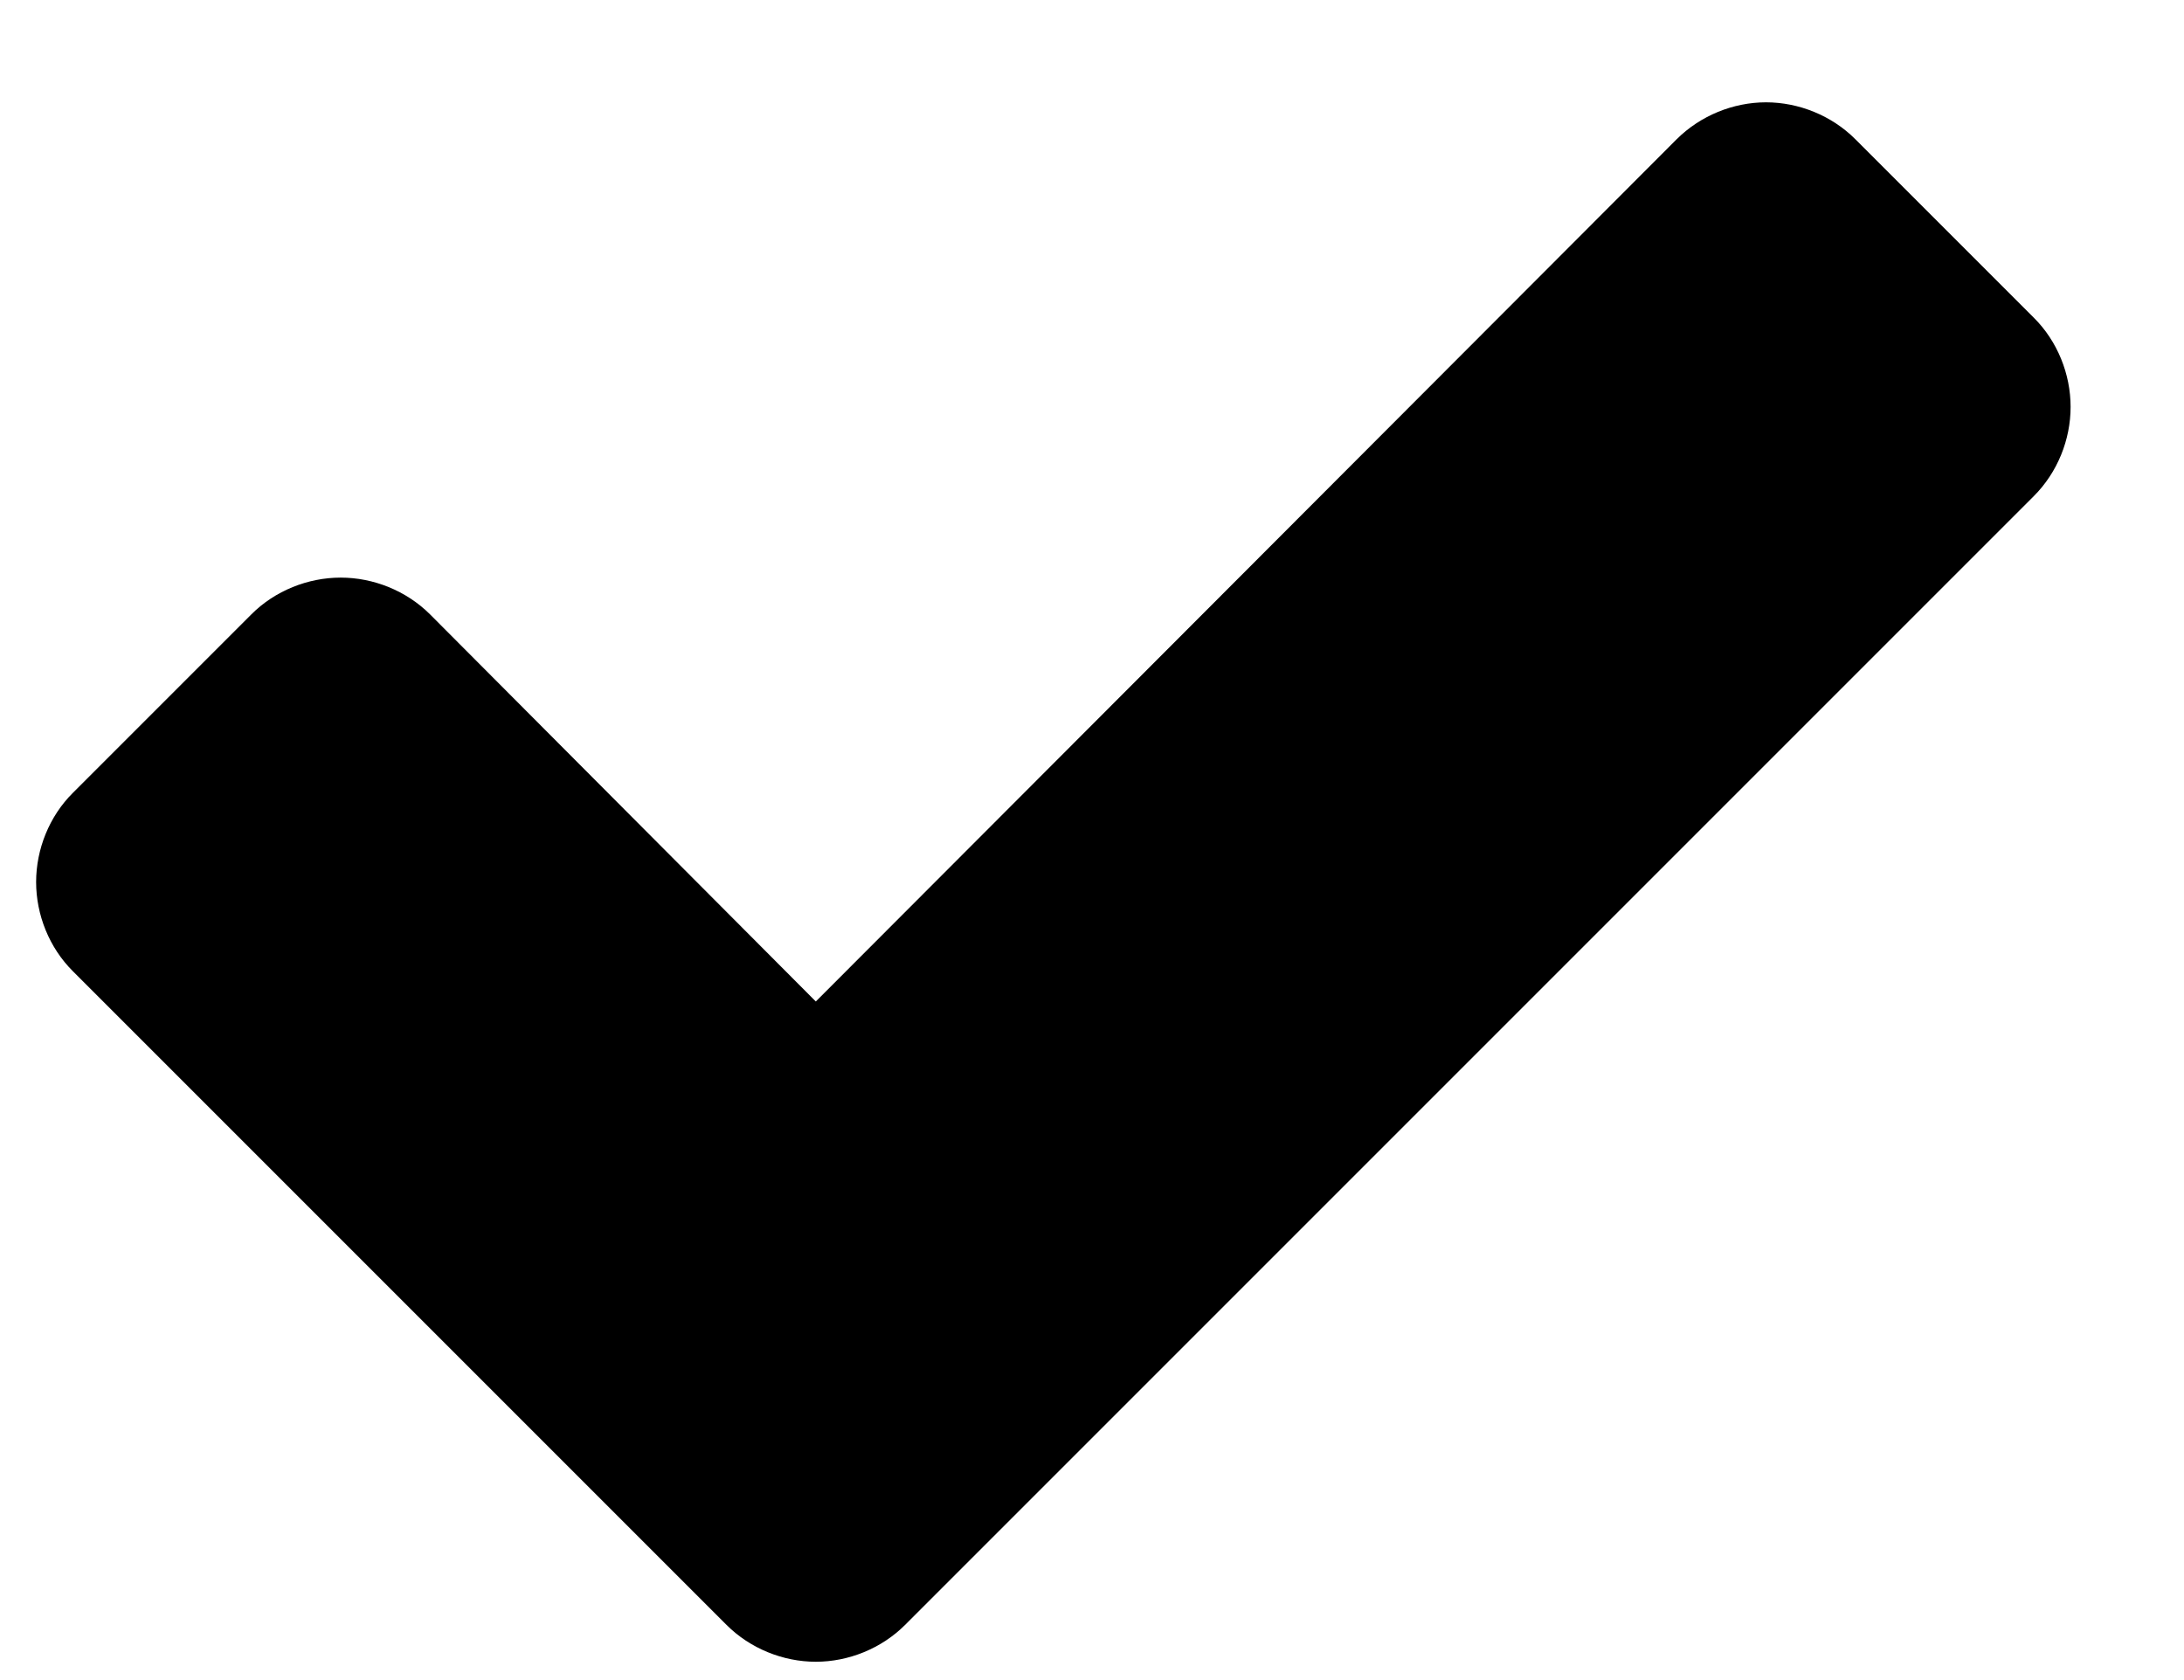<svg width="13" height="10" viewBox="0 0 13 10" fill="none" xmlns="http://www.w3.org/2000/svg">
<path d="M12.325 2.422C12.325 2.227 12.247 2.031 12.106 1.891L11.043 0.828C10.903 0.688 10.707 0.609 10.512 0.609C10.317 0.609 10.122 0.688 9.981 0.828L4.856 5.961L2.559 3.656C2.418 3.516 2.223 3.438 2.028 3.438C1.833 3.438 1.637 3.516 1.497 3.656L0.434 4.719C0.293 4.859 0.215 5.055 0.215 5.25C0.215 5.445 0.293 5.641 0.434 5.781L3.262 8.609L4.325 9.672C4.465 9.812 4.661 9.891 4.856 9.891C5.051 9.891 5.247 9.812 5.387 9.672L6.45 8.609L12.106 2.953C12.247 2.812 12.325 2.617 12.325 2.422Z" fill="black"/>
</svg>
